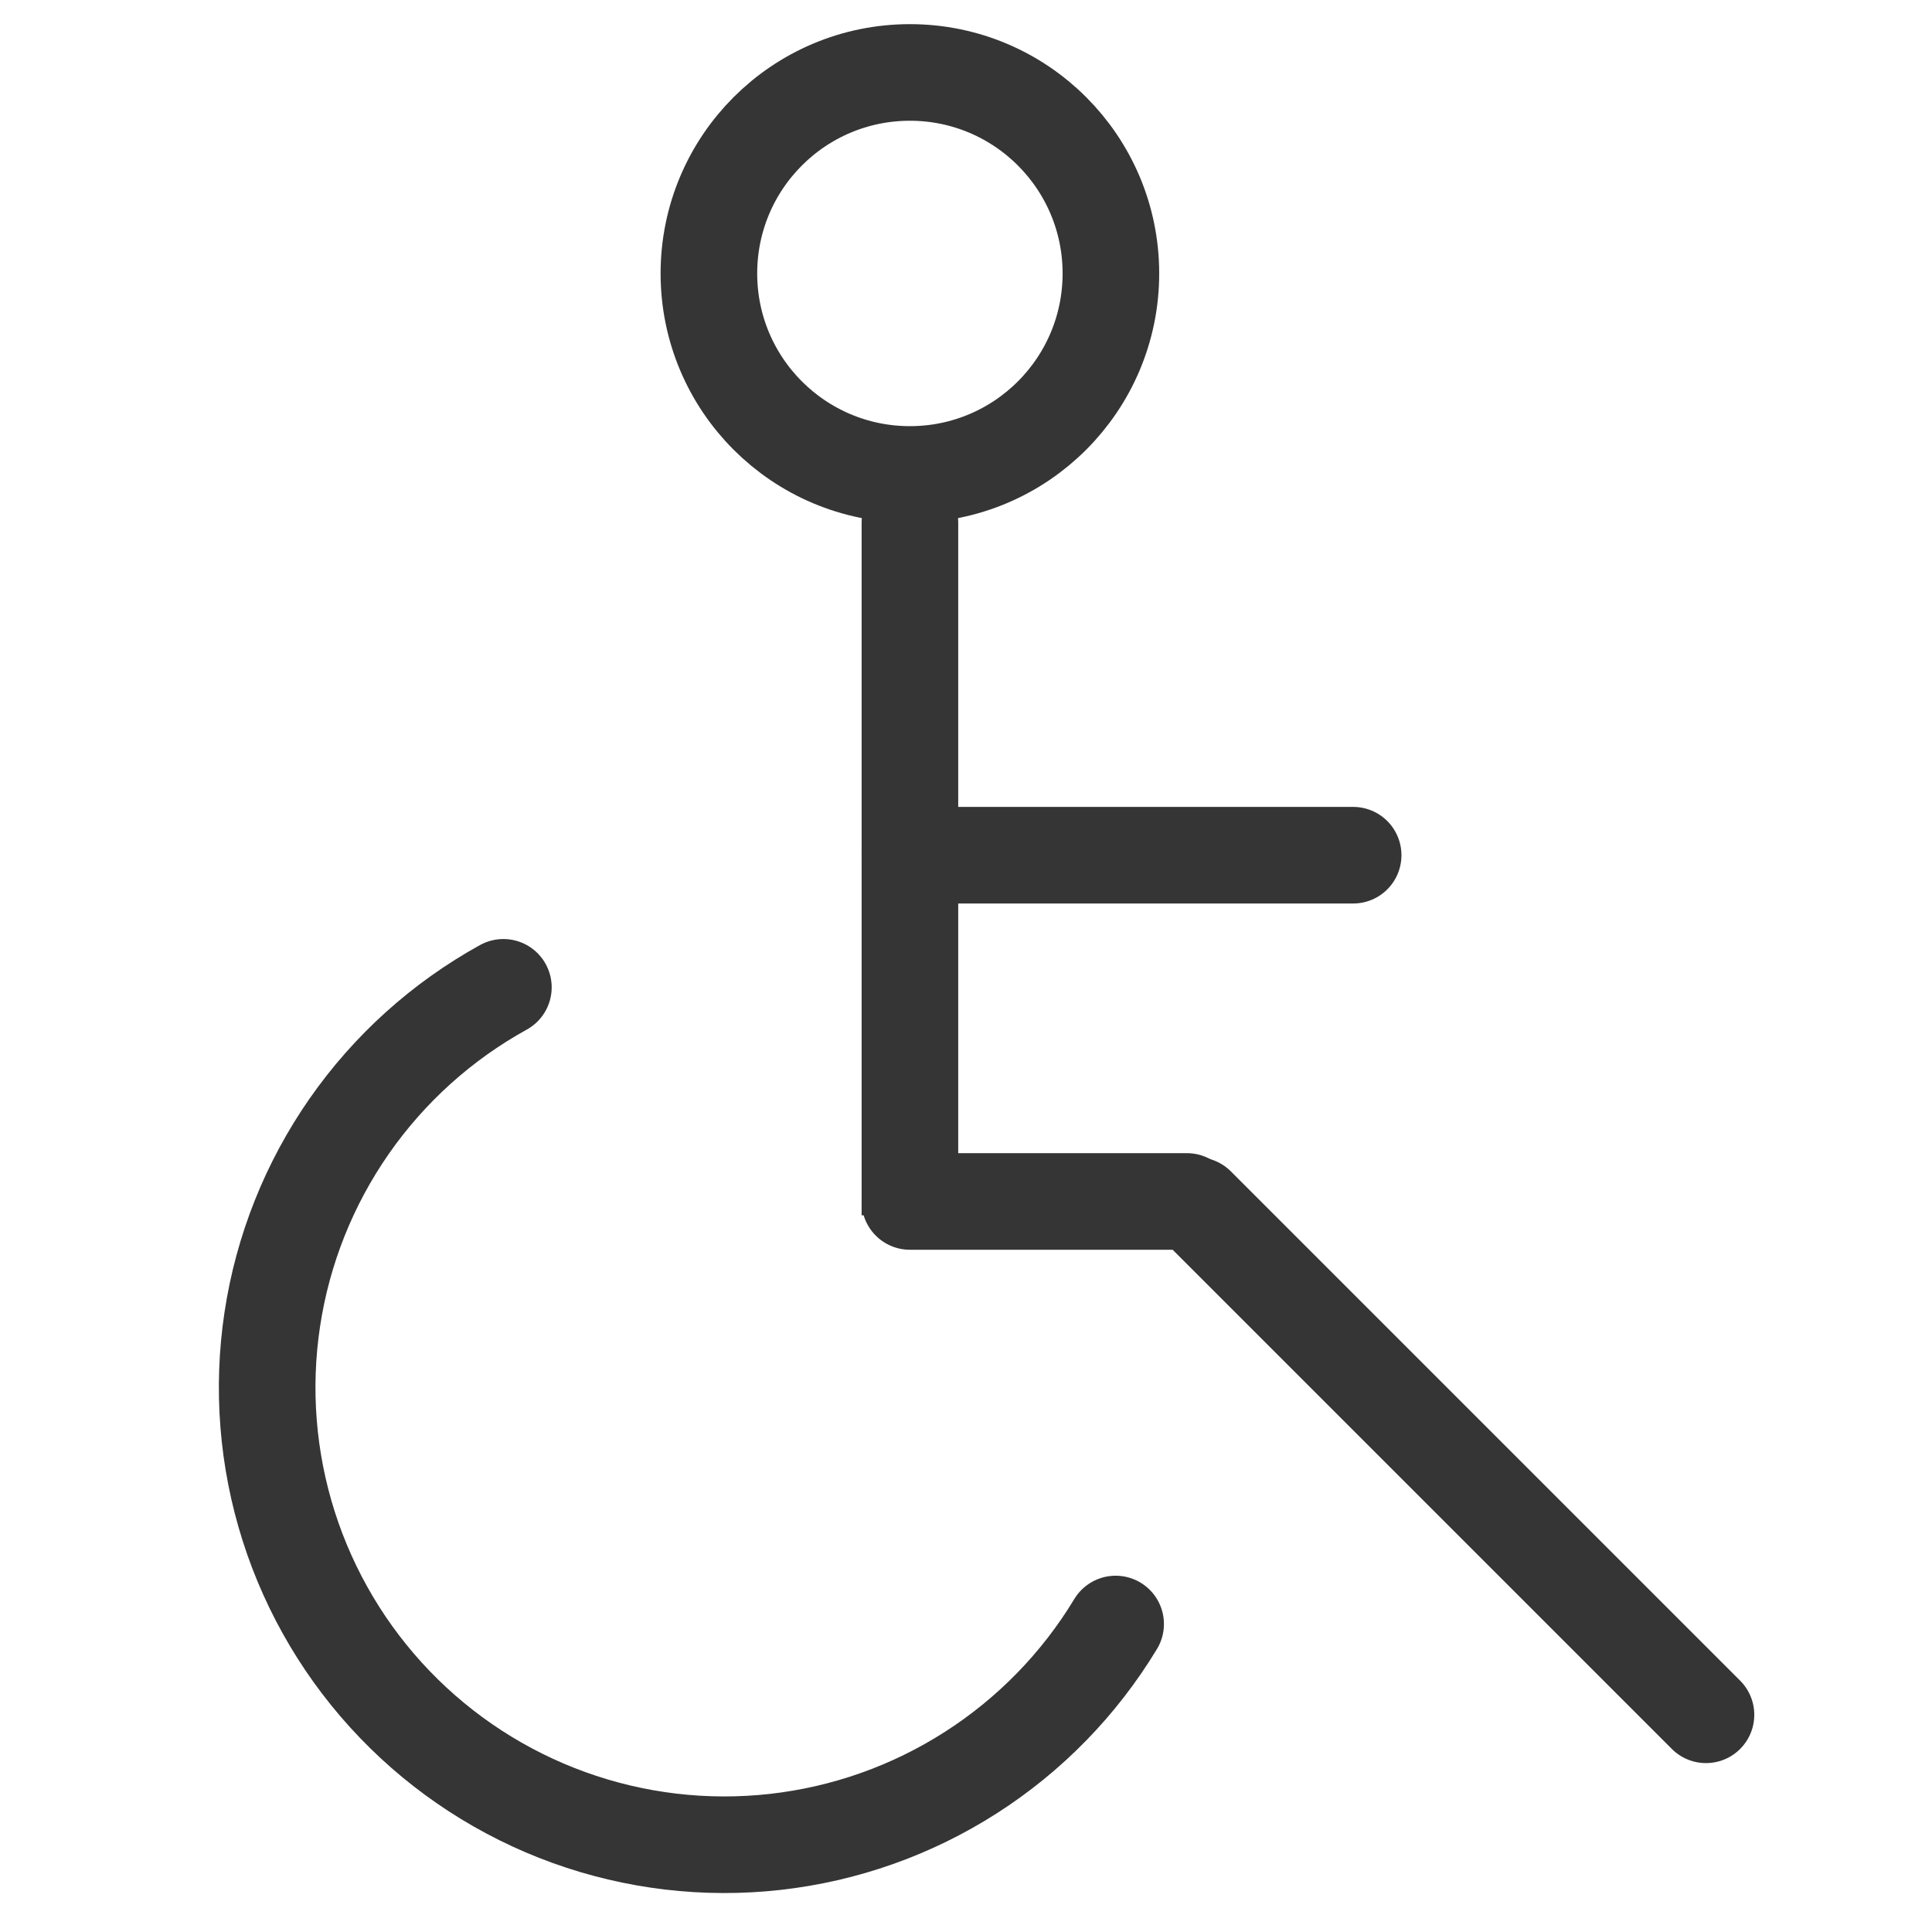 <svg width="80" height="80" viewBox="0 0 80 80" fill="none" xmlns="http://www.w3.org/2000/svg">
<circle cx="37.677" cy="11.323" r="8.323" stroke="#353535" stroke-width="4"/>
<path d="M39.678 21.646C39.678 20.542 38.782 19.646 37.678 19.646C36.573 19.646 35.678 20.542 35.678 21.646L39.678 21.646ZM35.678 21.646L35.678 50.323L39.678 50.323L39.678 21.646L35.678 21.646Z" fill="#353535"/>
<path d="M37.678 35.412H56.031" stroke="#353535" stroke-width="4" stroke-linecap="round"/>
<path d="M49.553 49.918L70.641 71.006" stroke="#353535" stroke-width="4" stroke-linecap="round"/>
<path d="M37.678 49.75H49.148" stroke="#353535" stroke-width="4" stroke-linecap="round"/>
<path d="M46.196 67.247C44.695 69.731 42.642 71.838 40.196 73.402C37.751 74.967 34.978 75.948 32.093 76.27C29.208 76.592 26.287 76.246 23.557 75.259C20.827 74.272 18.36 72.67 16.348 70.578C14.336 68.485 12.832 65.958 11.952 63.191C11.073 60.424 10.841 57.492 11.276 54.622C11.71 51.752 12.799 49.02 14.458 46.637C16.117 44.255 18.302 42.286 20.844 40.883" stroke="#353535" stroke-width="4" stroke-linecap="round"/>
</svg>
